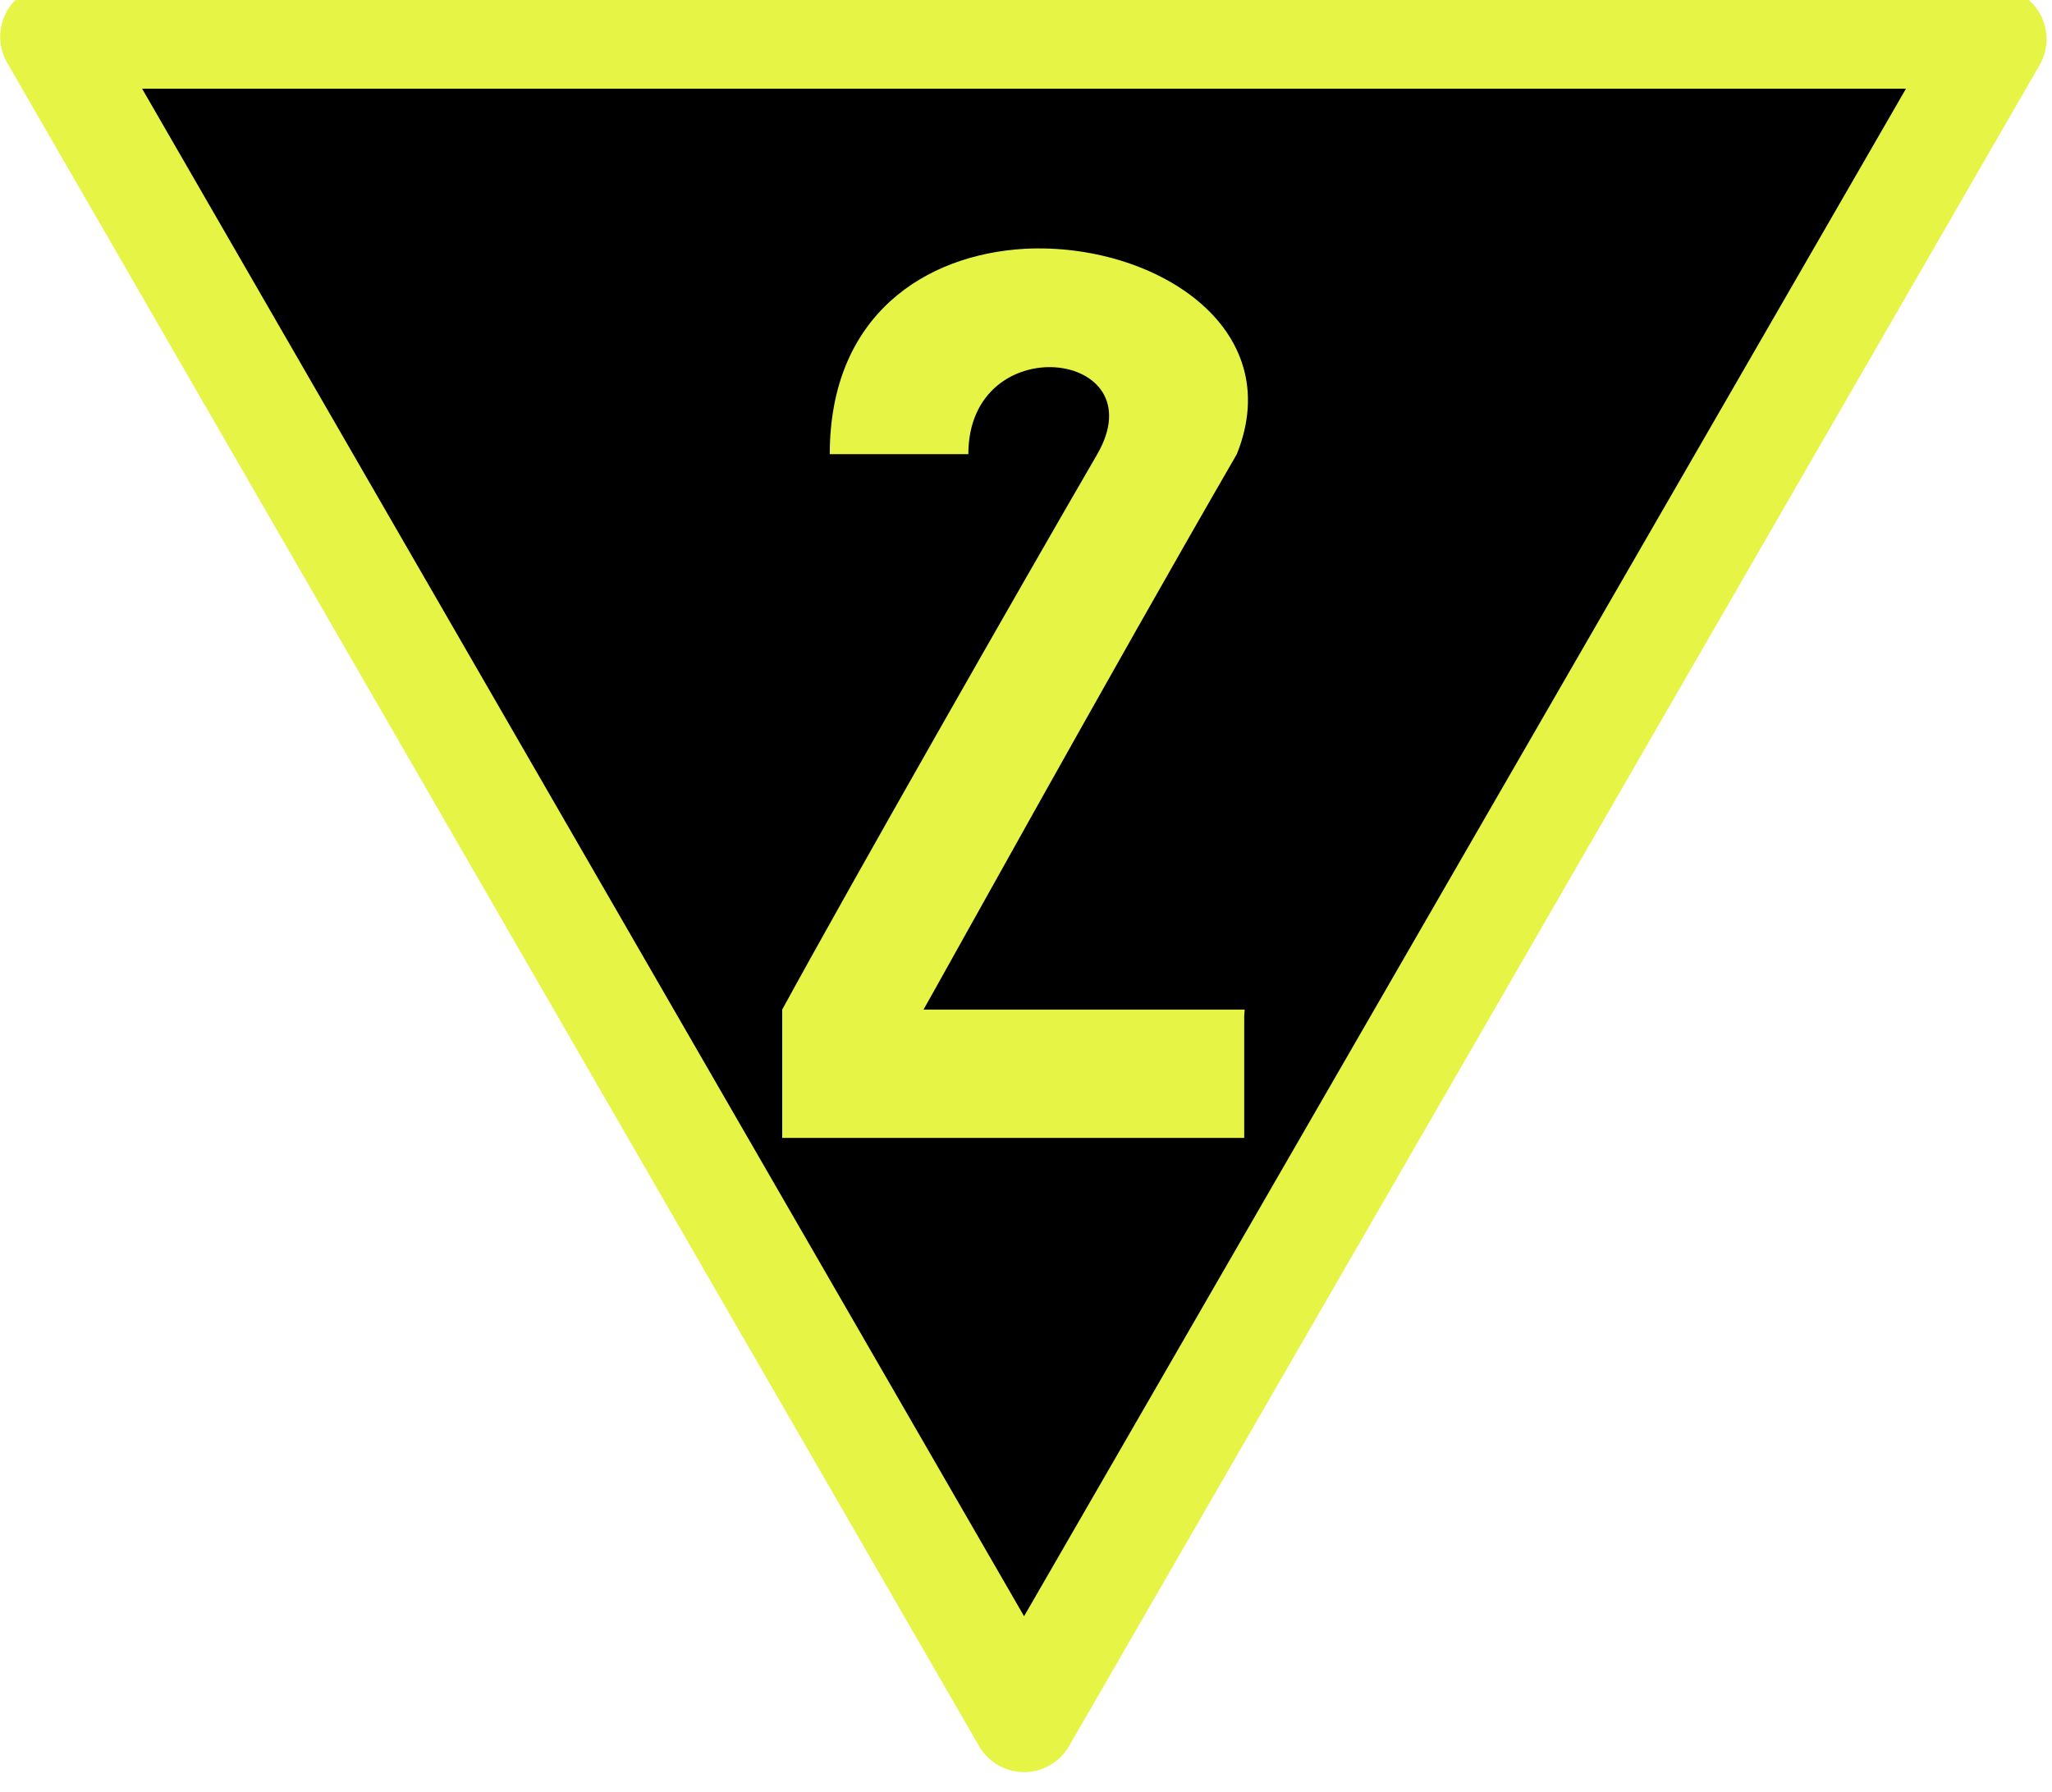 <?xml version="1.0" encoding="UTF-8"?>
<svg xmlns="http://www.w3.org/2000/svg" xmlns:xlink="http://www.w3.org/1999/xlink" width="17.175" height="15" viewBox="0 0 17.175 15">
<path fill-rule="nonzero" fill="rgb(0%, 0%, 0%)" fill-opacity="1" stroke-width="14.258" stroke-linecap="round" stroke-linejoin="round" stroke="rgb(90.196%, 95.686%, 27.059%)" stroke-opacity="1" stroke-miterlimit="4" d="M 272.979 814.256 L 7.153 814.256 L 140.514 1045.209 L 273.682 814.575 " transform="matrix(0.061, 0, 0, 0.061, 0, -49.362)"/>
<path fill-rule="nonzero" fill="rgb(90.196%, 95.686%, 27.059%)" fill-opacity="1" d="M 8.578 2.082 C 7.746 2.129 6.945 2.637 6.945 3.801 L 8.105 3.801 C 8.105 2.738 9.688 2.926 9.184 3.801 C 8.531 4.926 7.133 7.375 6.547 8.449 L 6.547 9.523 C 7.82 9.523 9.164 9.523 10.414 9.523 L 10.414 8.5 L 10.418 8.449 L 7.73 8.449 C 7.816 8.301 9.285 5.645 10.352 3.801 C 10.781 2.734 9.652 2.027 8.578 2.082 Z M 8.578 2.082 "/>
</svg>
